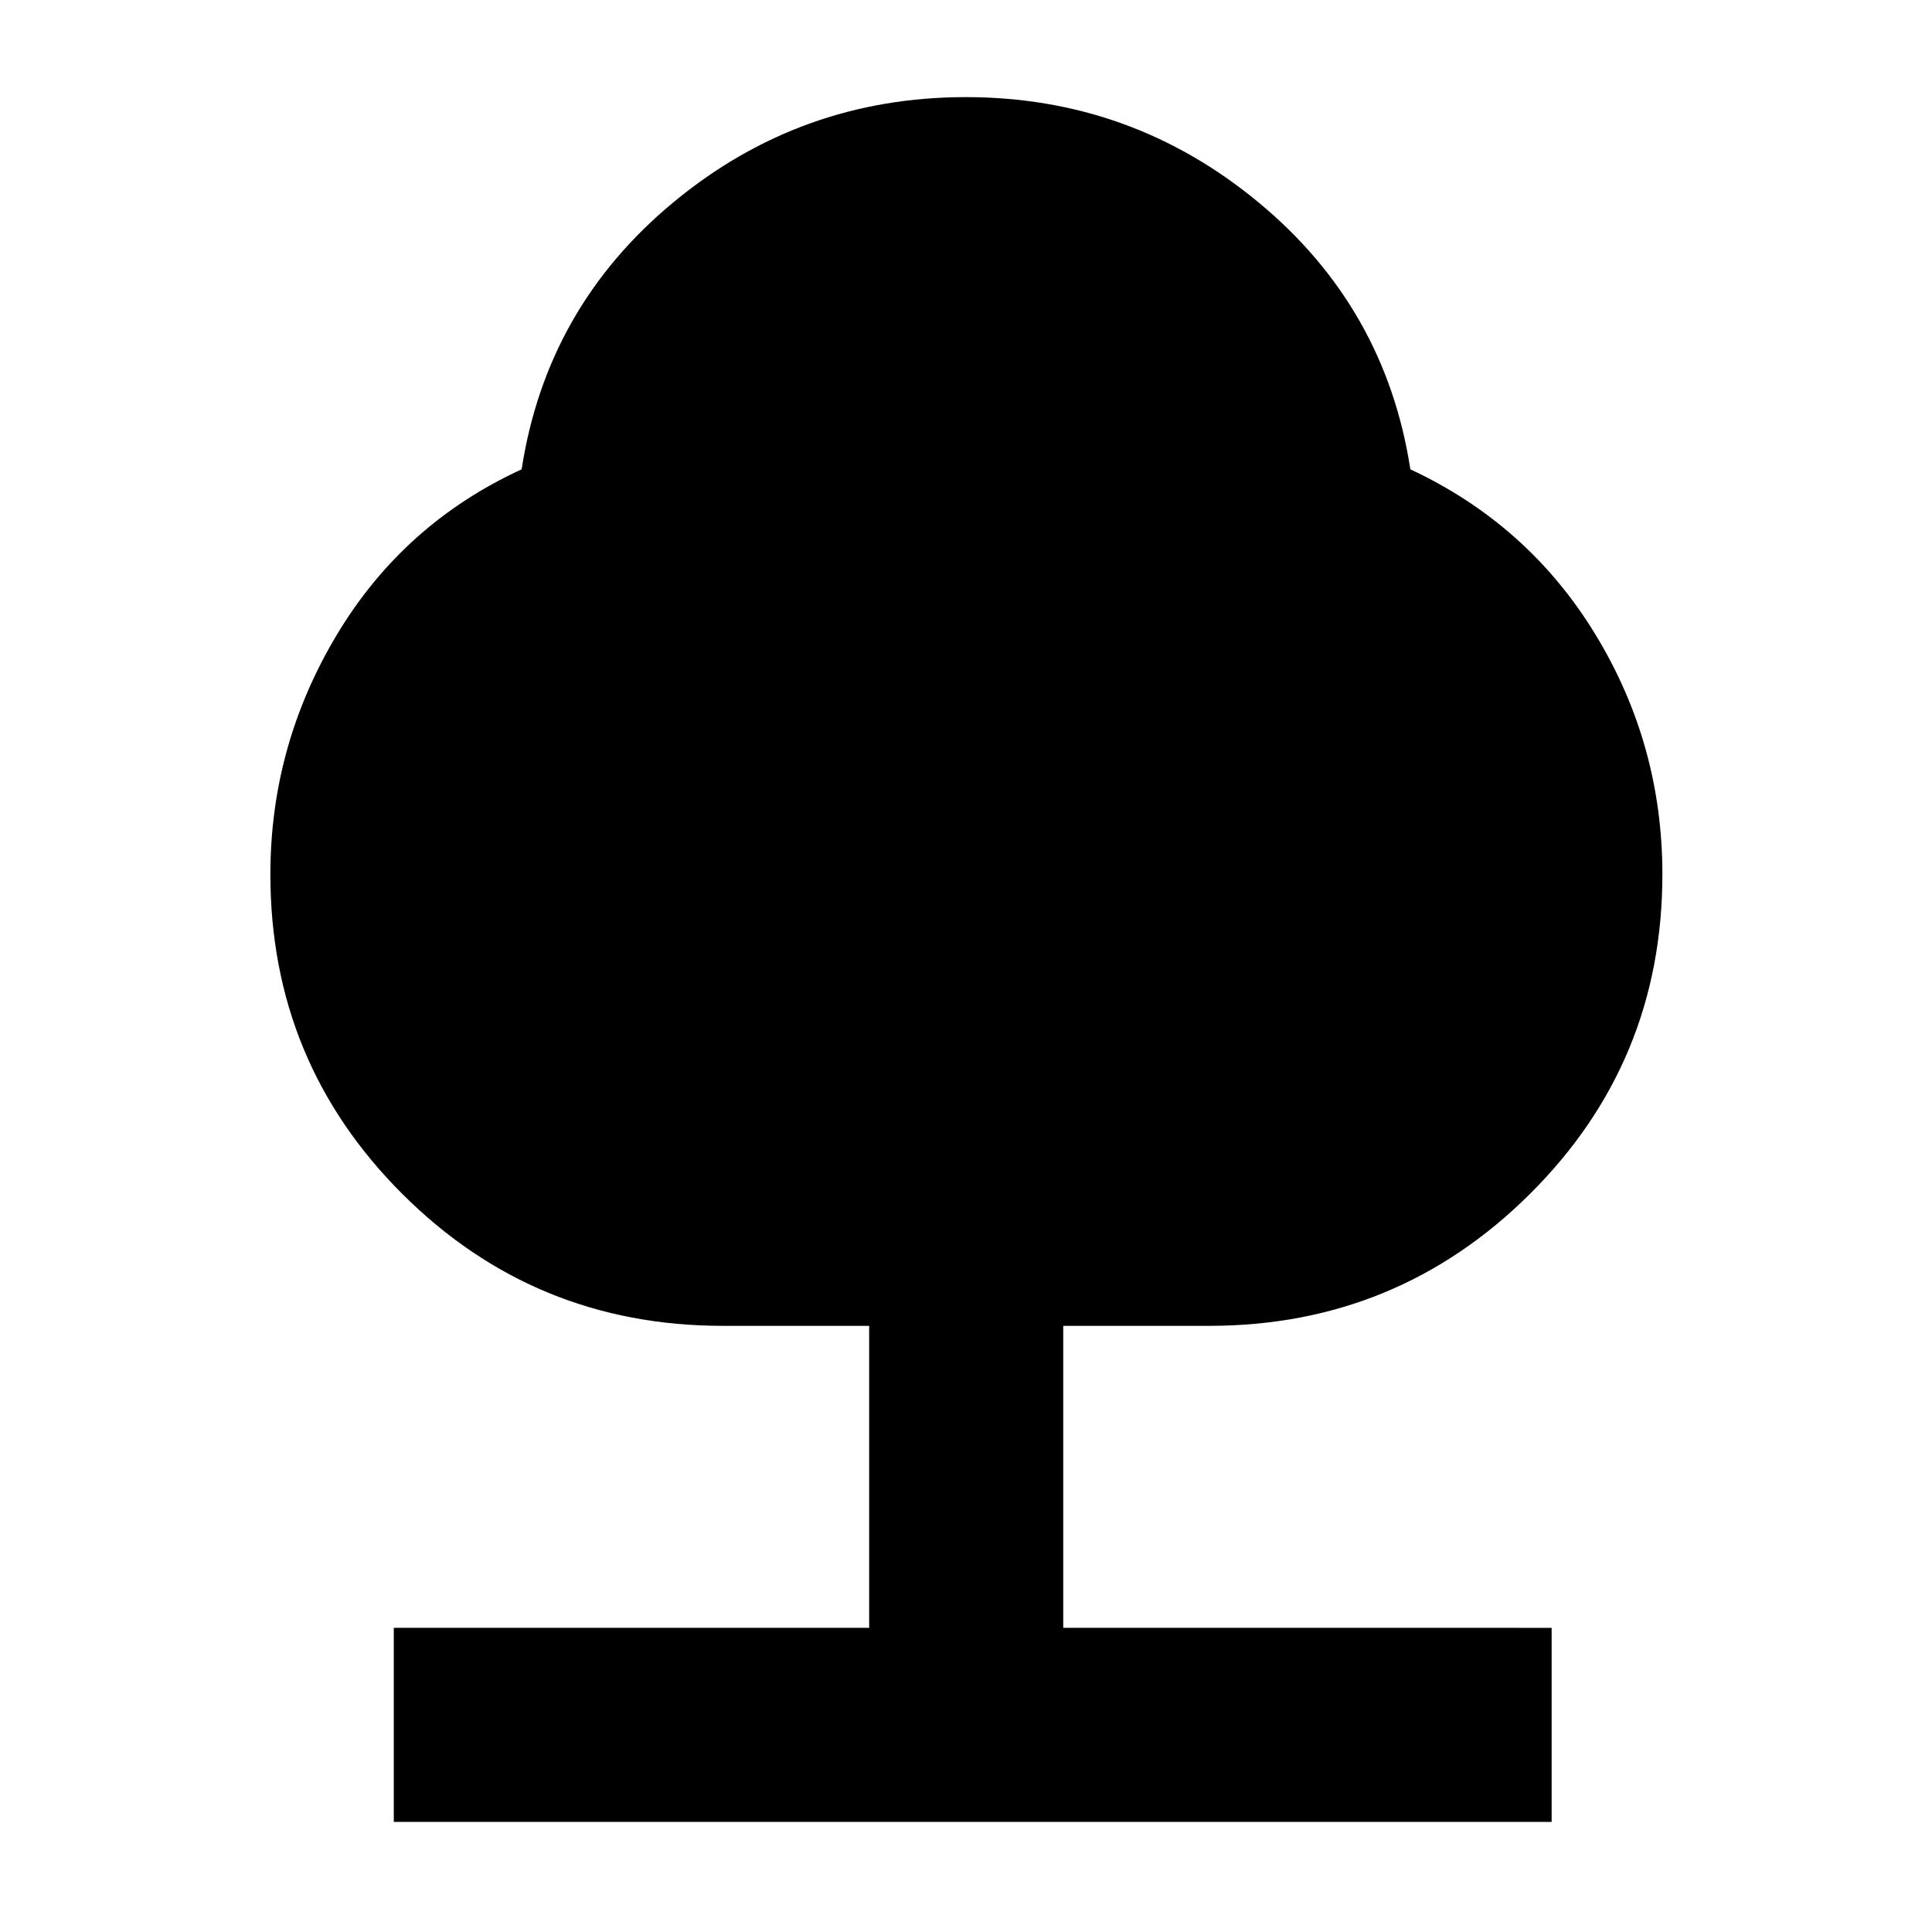<svg xmlns="http://www.w3.org/2000/svg" height="40" viewBox="0 -960 960 960" width="40"><path d="M195.67-54.7v-96.43h236.21v-150.06h-72.65q-93.6 0-159.24-65.47-65.64-65.48-65.64-158.88 0-64.03 33.09-119.16 33.1-55.13 91.76-82.1 12.41-80.52 75.47-132.73 63.07-52.21 145.25-52.21t145.32 52.21q63.15 52.21 75.56 132.73 58.66 27.41 91.95 82.05 33.28 54.63 33.28 119.21 0 93.4-65.89 158.88-65.89 65.47-159.37 65.47h-72.45v150.06H771v96.43H195.67Z"/></svg>
